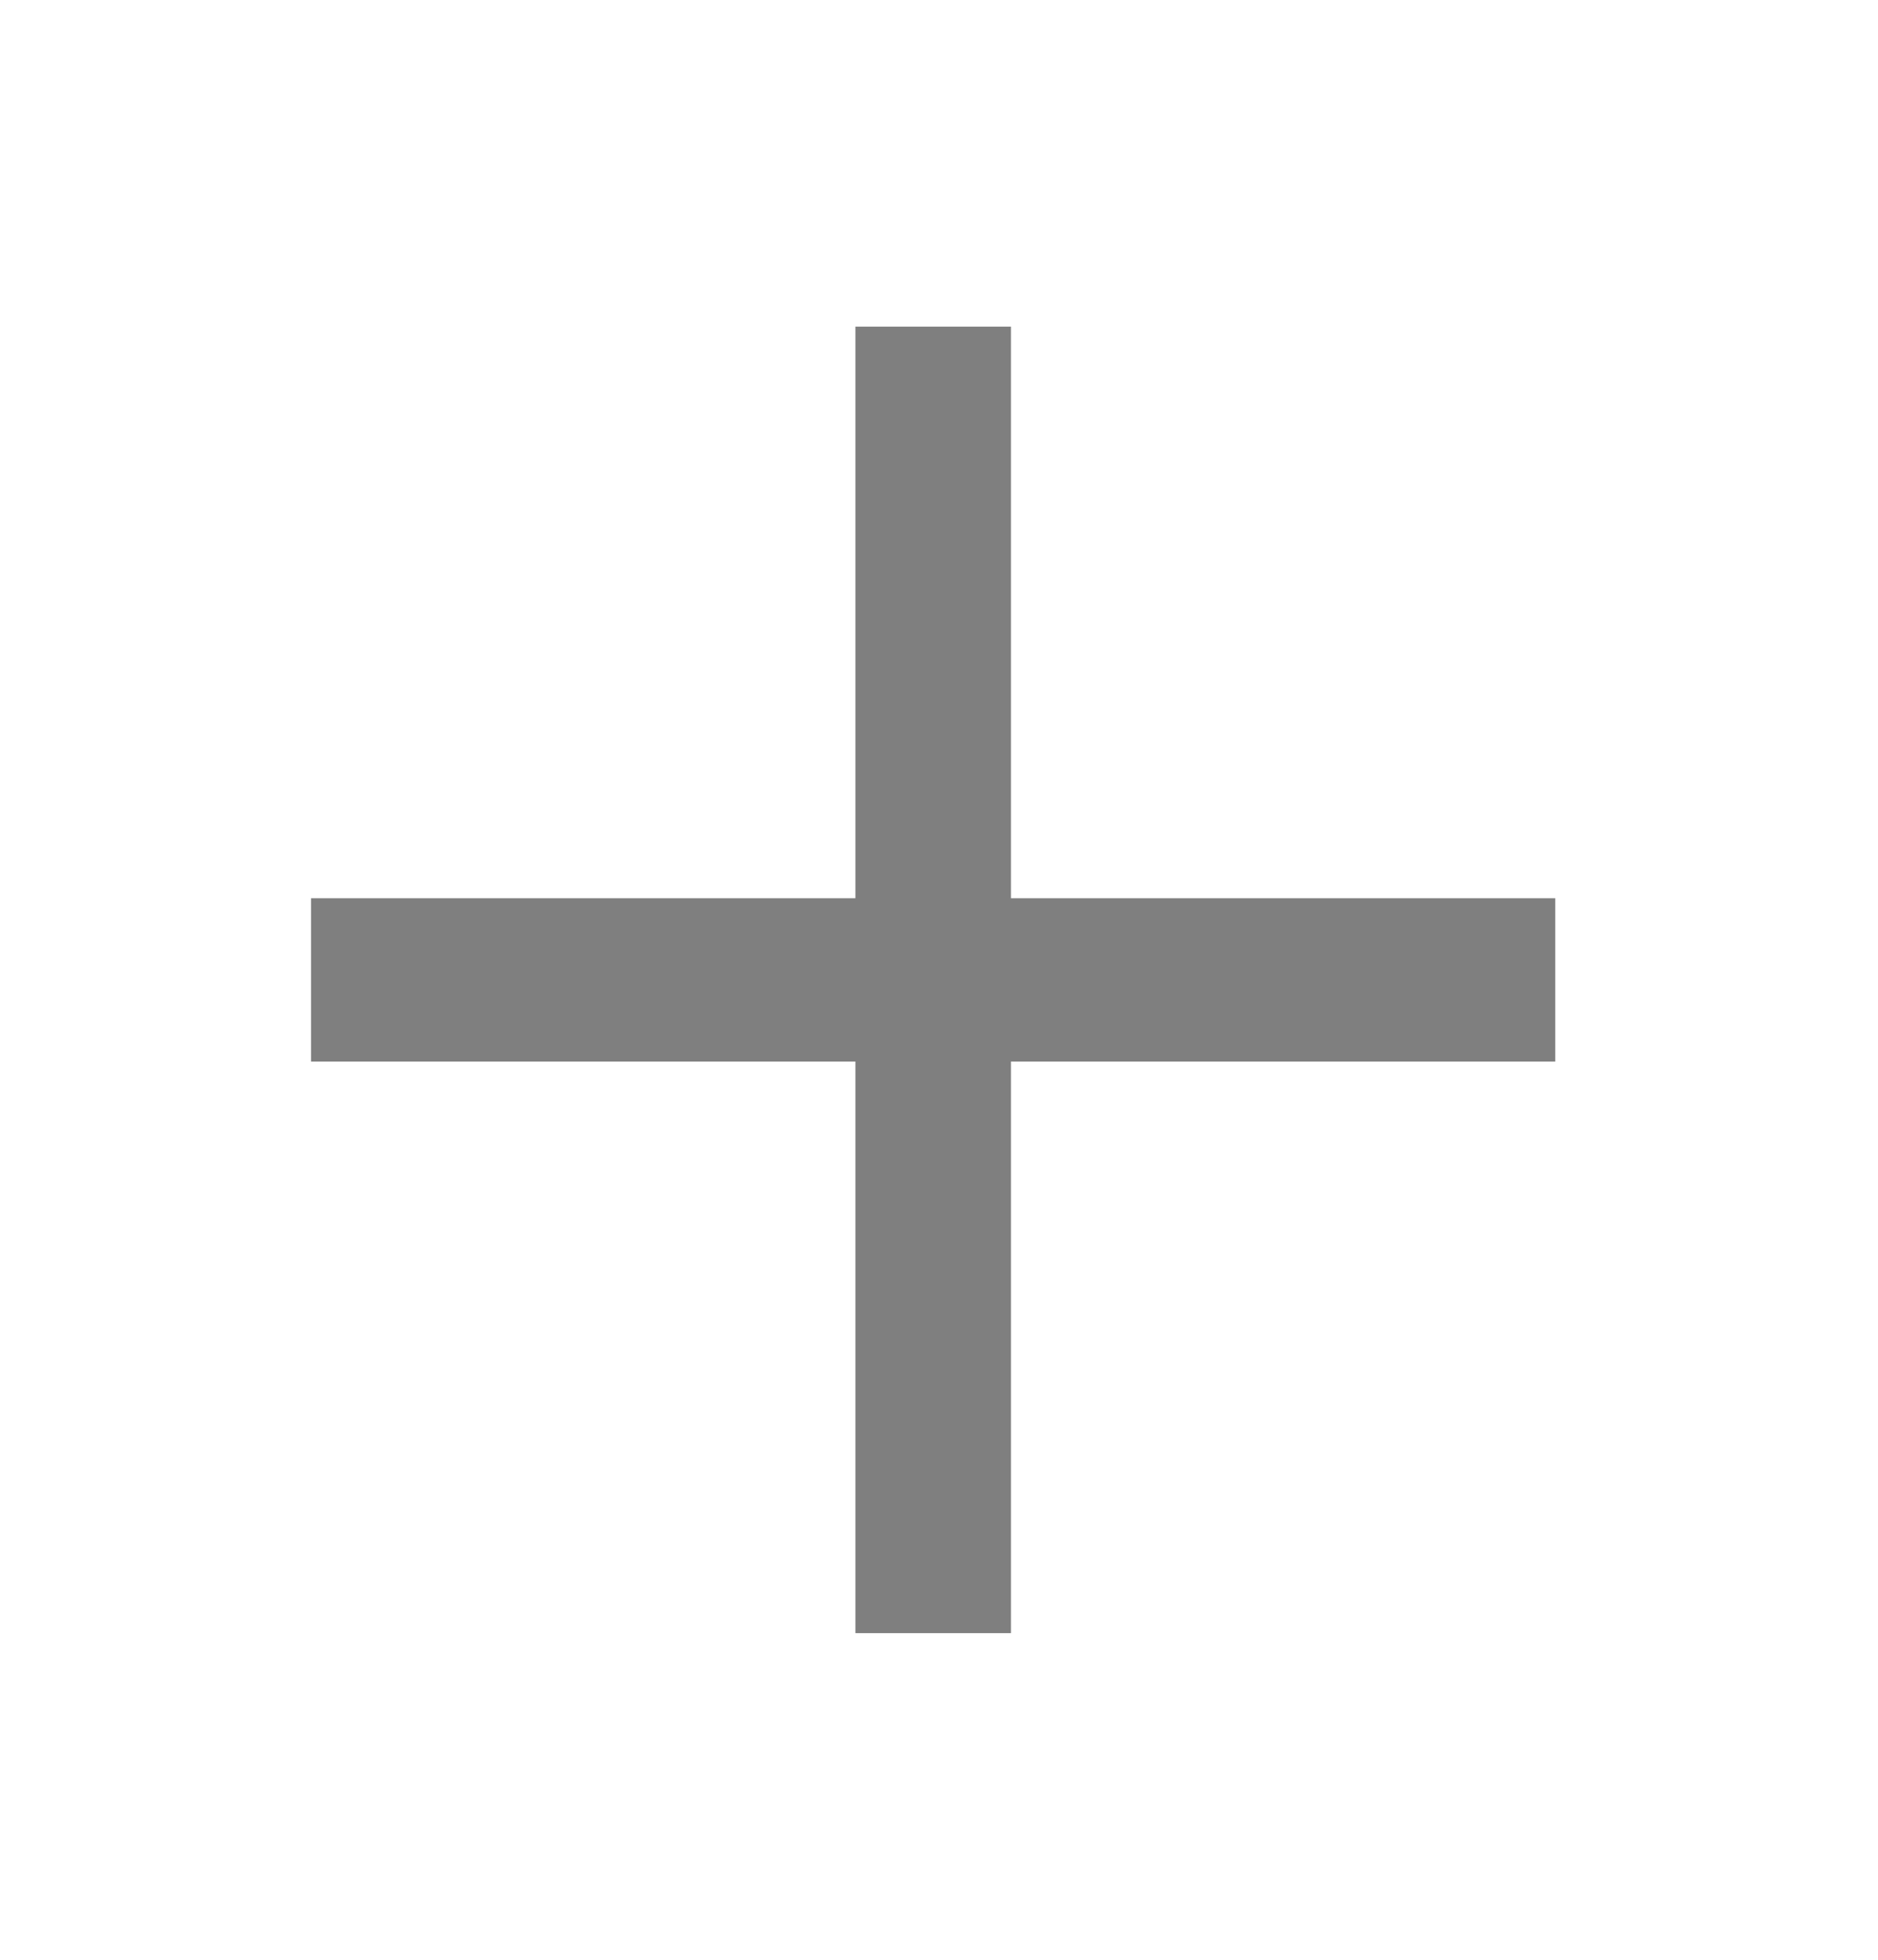 <svg width="115" height="120" viewBox="0 0 115 120" fill="none" xmlns="http://www.w3.org/2000/svg">
<path d="M95.238 65H61.905V100H52.381V65H19.048V55H52.381V20H61.905V55H95.238V65Z" fill="black" fill-opacity="0.5"/>
</svg>
